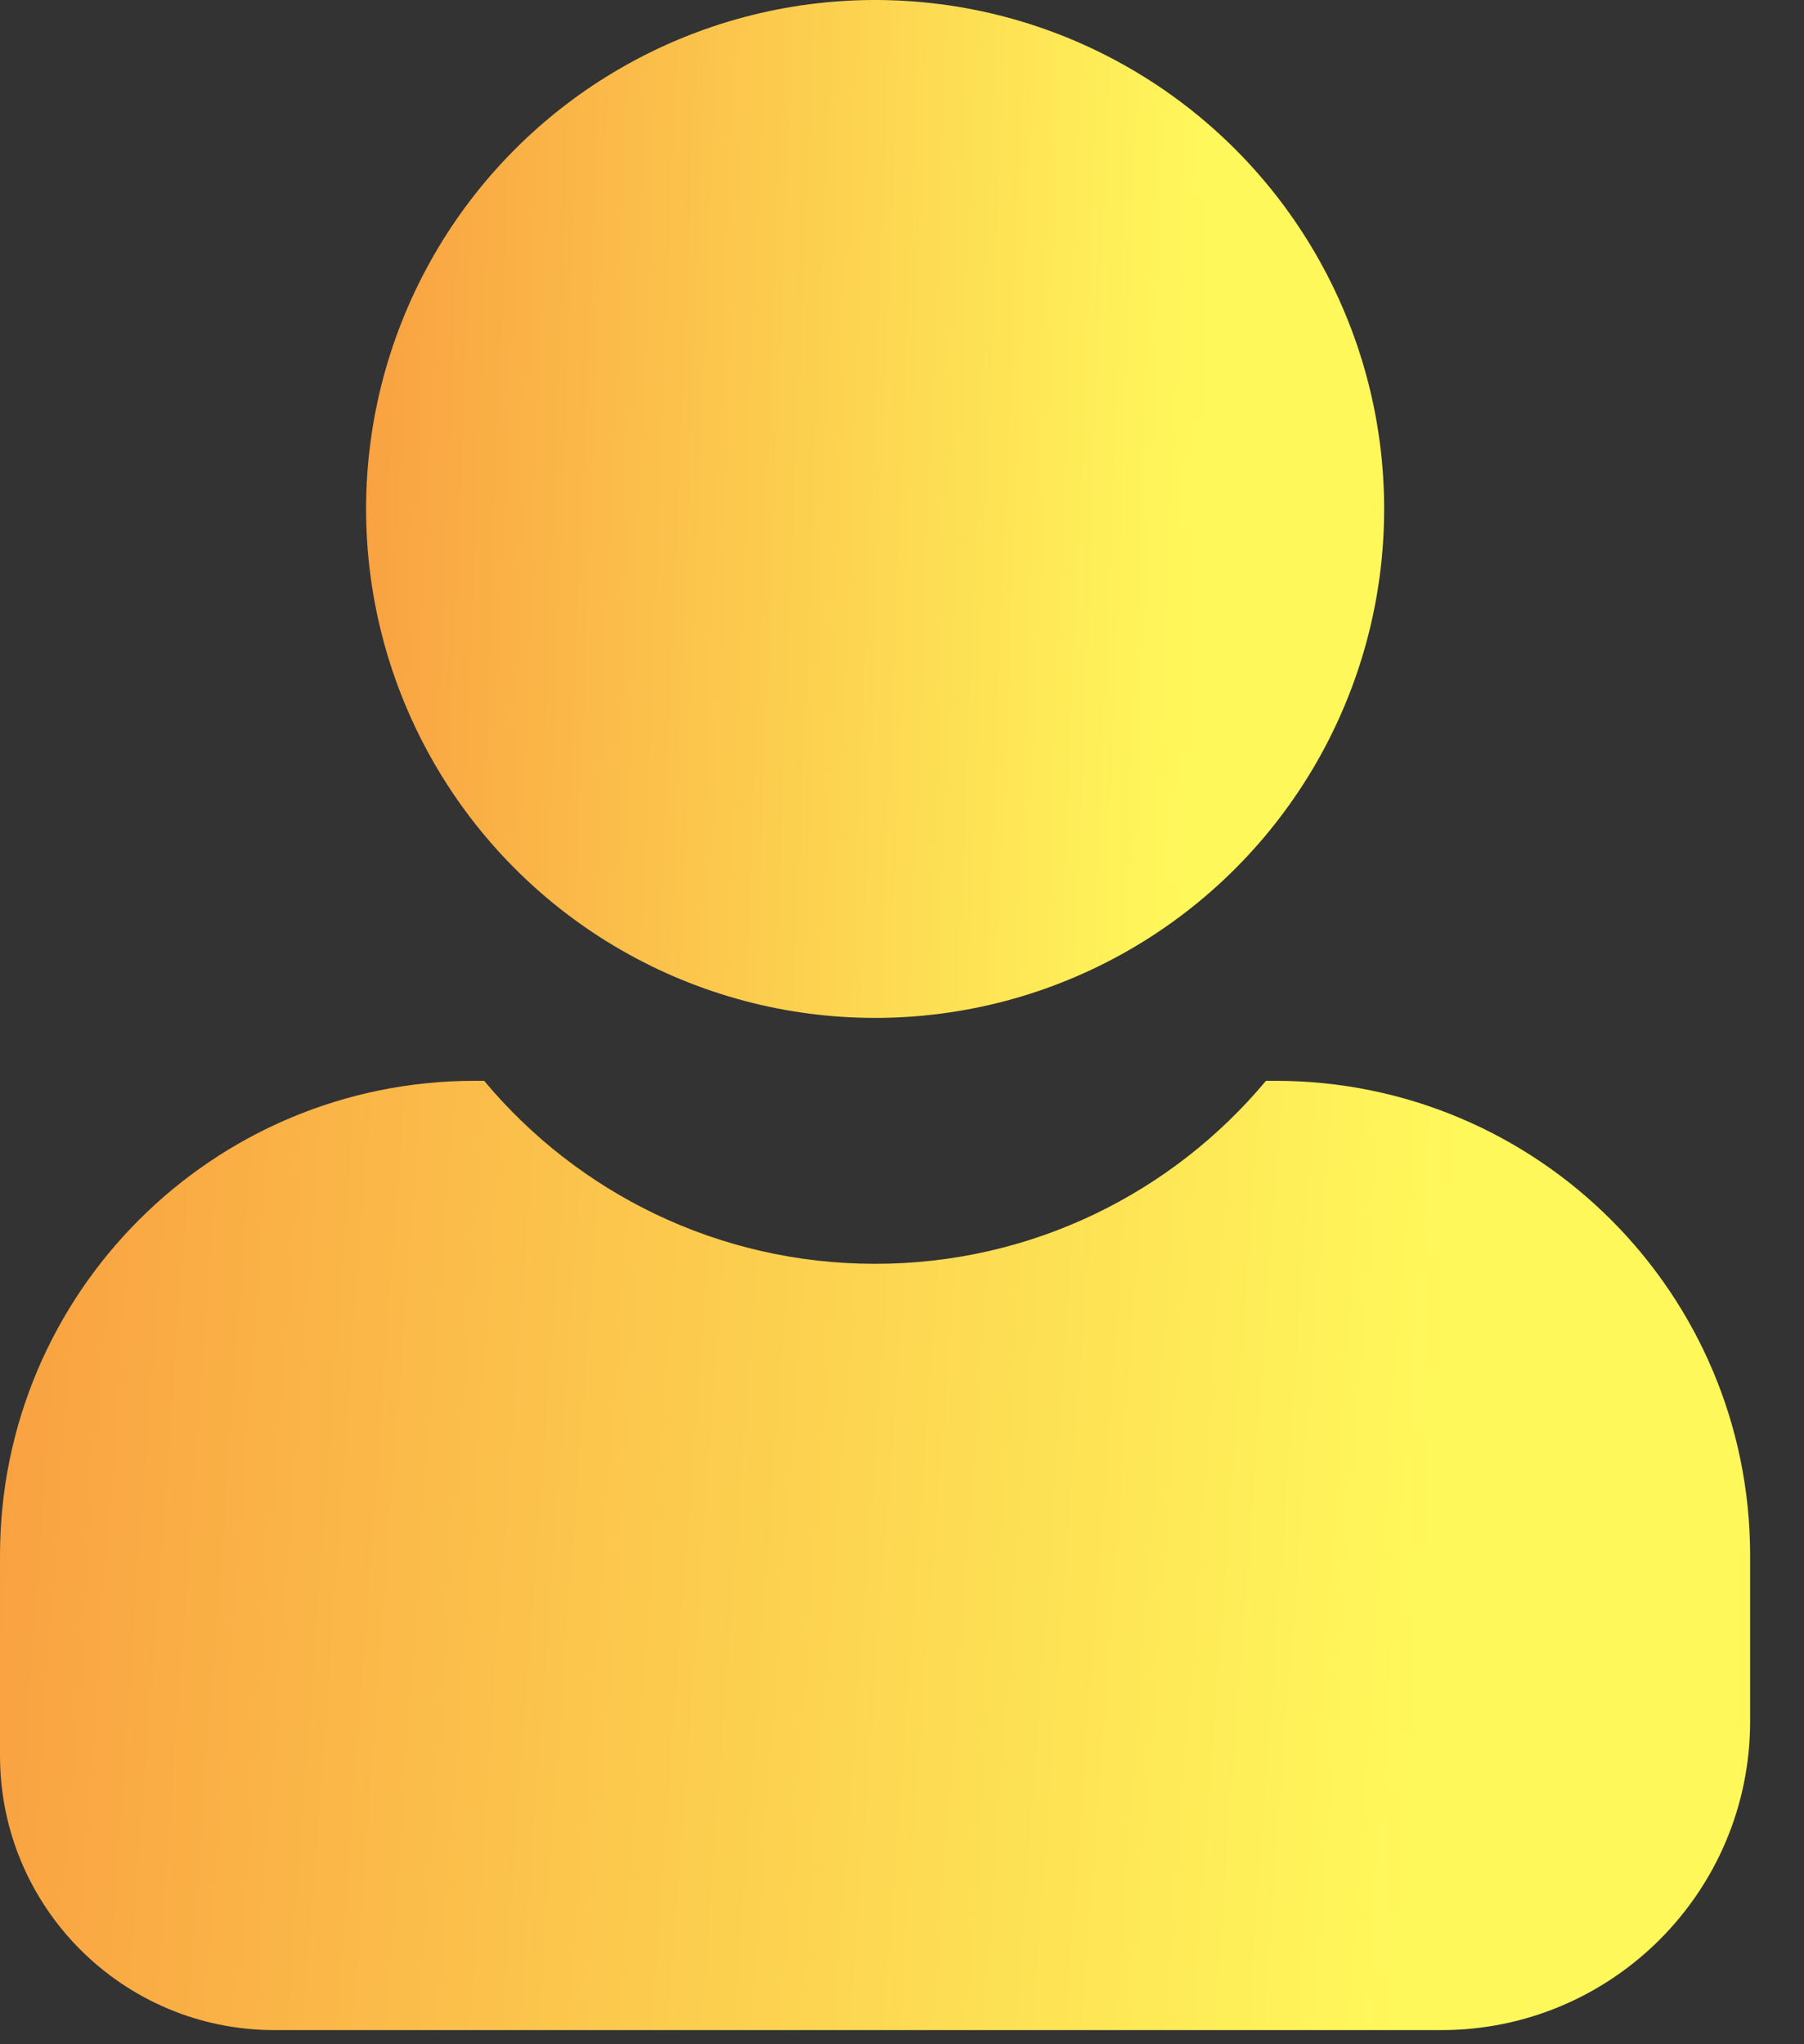 <svg width="30" height="34" viewBox="0 0 30 34" fill="none" xmlns="http://www.w3.org/2000/svg">
<rect x="0" y="0" width="30" height="34" fill="#333333" stroke="none"/>
<circle cx="14.553" cy="8.465" r="8.465" fill="url(#paint0_linear_348_95)"/>
<path fill-rule="evenodd" clip-rule="evenodd" d="M8.051 17.976H7.894C3.534 17.976 0 21.511 0 25.871V29.2C0 31.721 2.044 33.765 4.565 33.765H23.968C26.805 33.765 29.104 31.465 29.104 28.629V25.871C29.104 21.511 25.57 17.976 21.21 17.976H21.053C19.501 19.836 17.165 21.02 14.552 21.02C11.94 21.02 9.603 19.836 8.051 17.976Z" fill="url(#paint1_linear_348_95)"/>
<defs>
<linearGradient id="paint0_linear_348_95" x1="6.088" y1="0" x2="23.655" y2="0.689" gradientUnits="userSpaceOnUse">
<stop stop-color="#F9A041"/>
<stop offset="0.801" stop-color="#FFF85B"/>
</linearGradient>
<linearGradient id="paint1_linear_348_95" x1="0" y1="17.976" x2="30.088" y2="20.151" gradientUnits="userSpaceOnUse">
<stop stop-color="#F9A041"/>
<stop offset="0.801" stop-color="#FFF85B"/>
</linearGradient>
</defs>
</svg>
